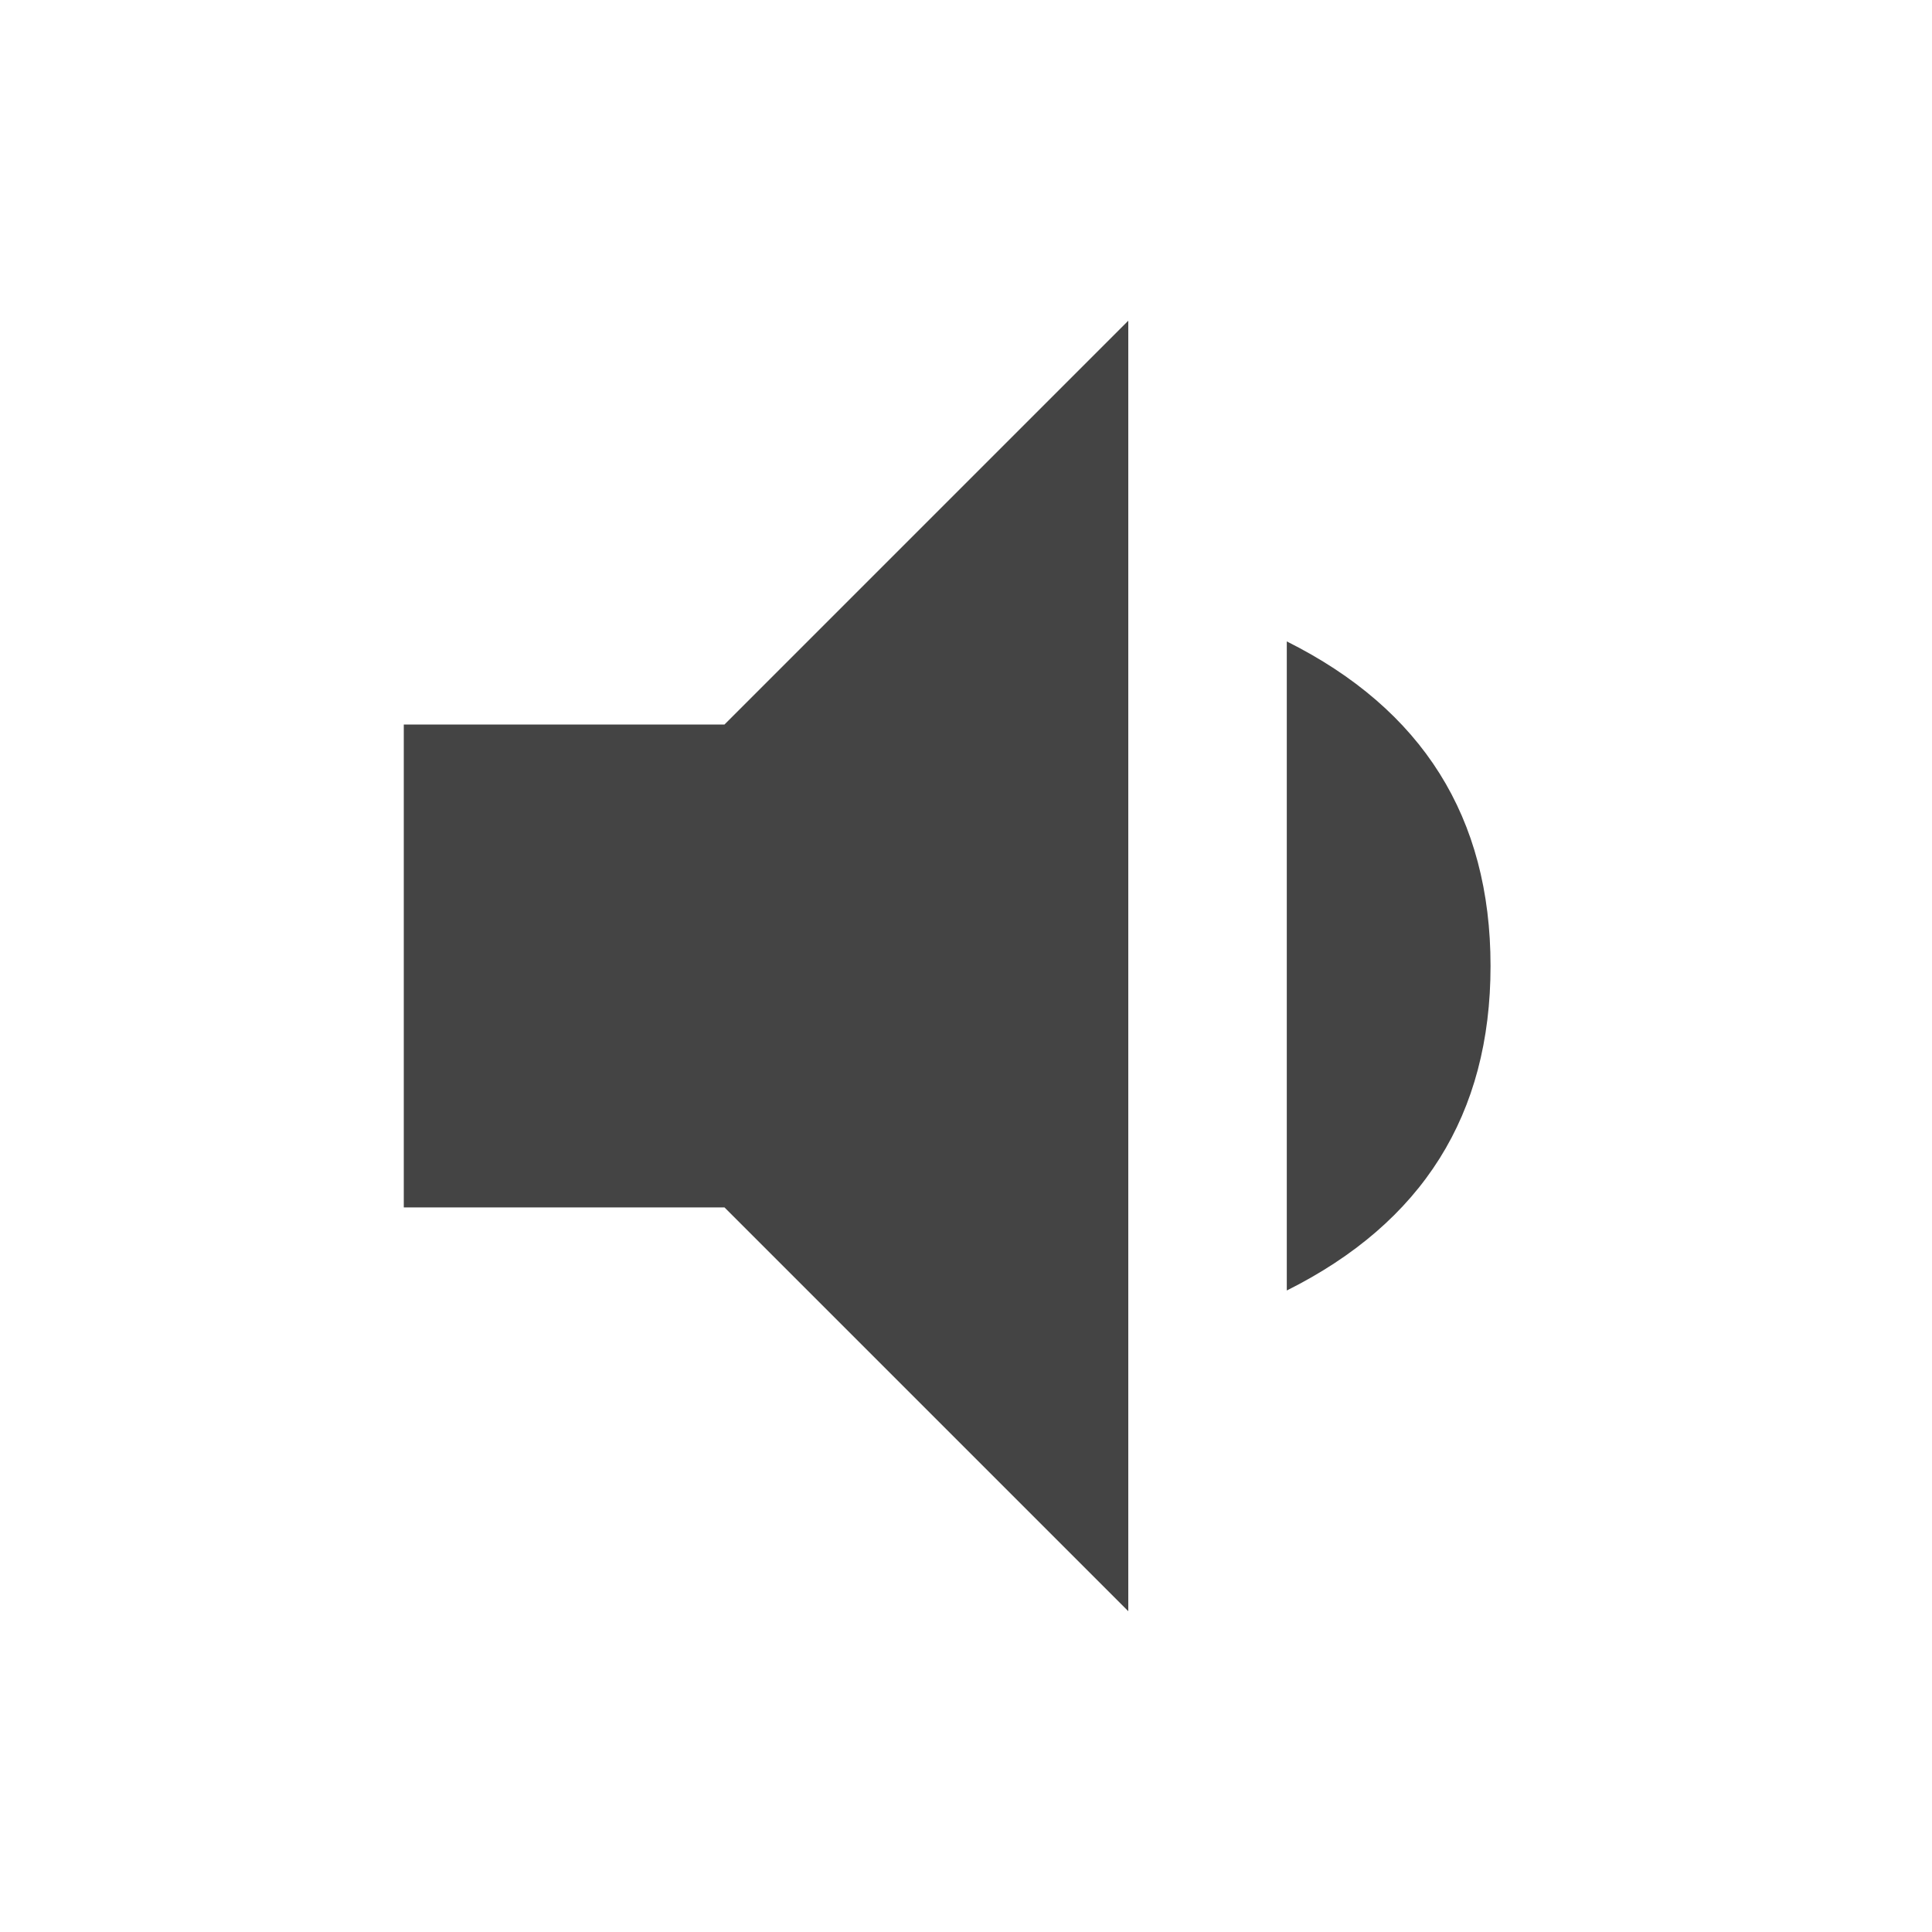 <?xml version="1.0" encoding="utf-8"?>
<!-- Generated by IcoMoon.io -->
<!DOCTYPE svg PUBLIC "-//W3C//DTD SVG 1.1//EN" "http://www.w3.org/Graphics/SVG/1.1/DTD/svg11.dtd">
<svg version="1.1" xmlns="http://www.w3.org/2000/svg" xmlns:xlink="http://www.w3.org/1999/xlink" width="24" height="24" viewBox="0 0 24 24">
<path fill="#444444" d="M5.016 9h3.984l5.016-5.016v16.031l-5.016-5.016h-3.984v-6zM18.516 12q0 2.766-2.531 4.031v-8.063q2.531 1.266 2.531 4.031z"></path>
</svg>
